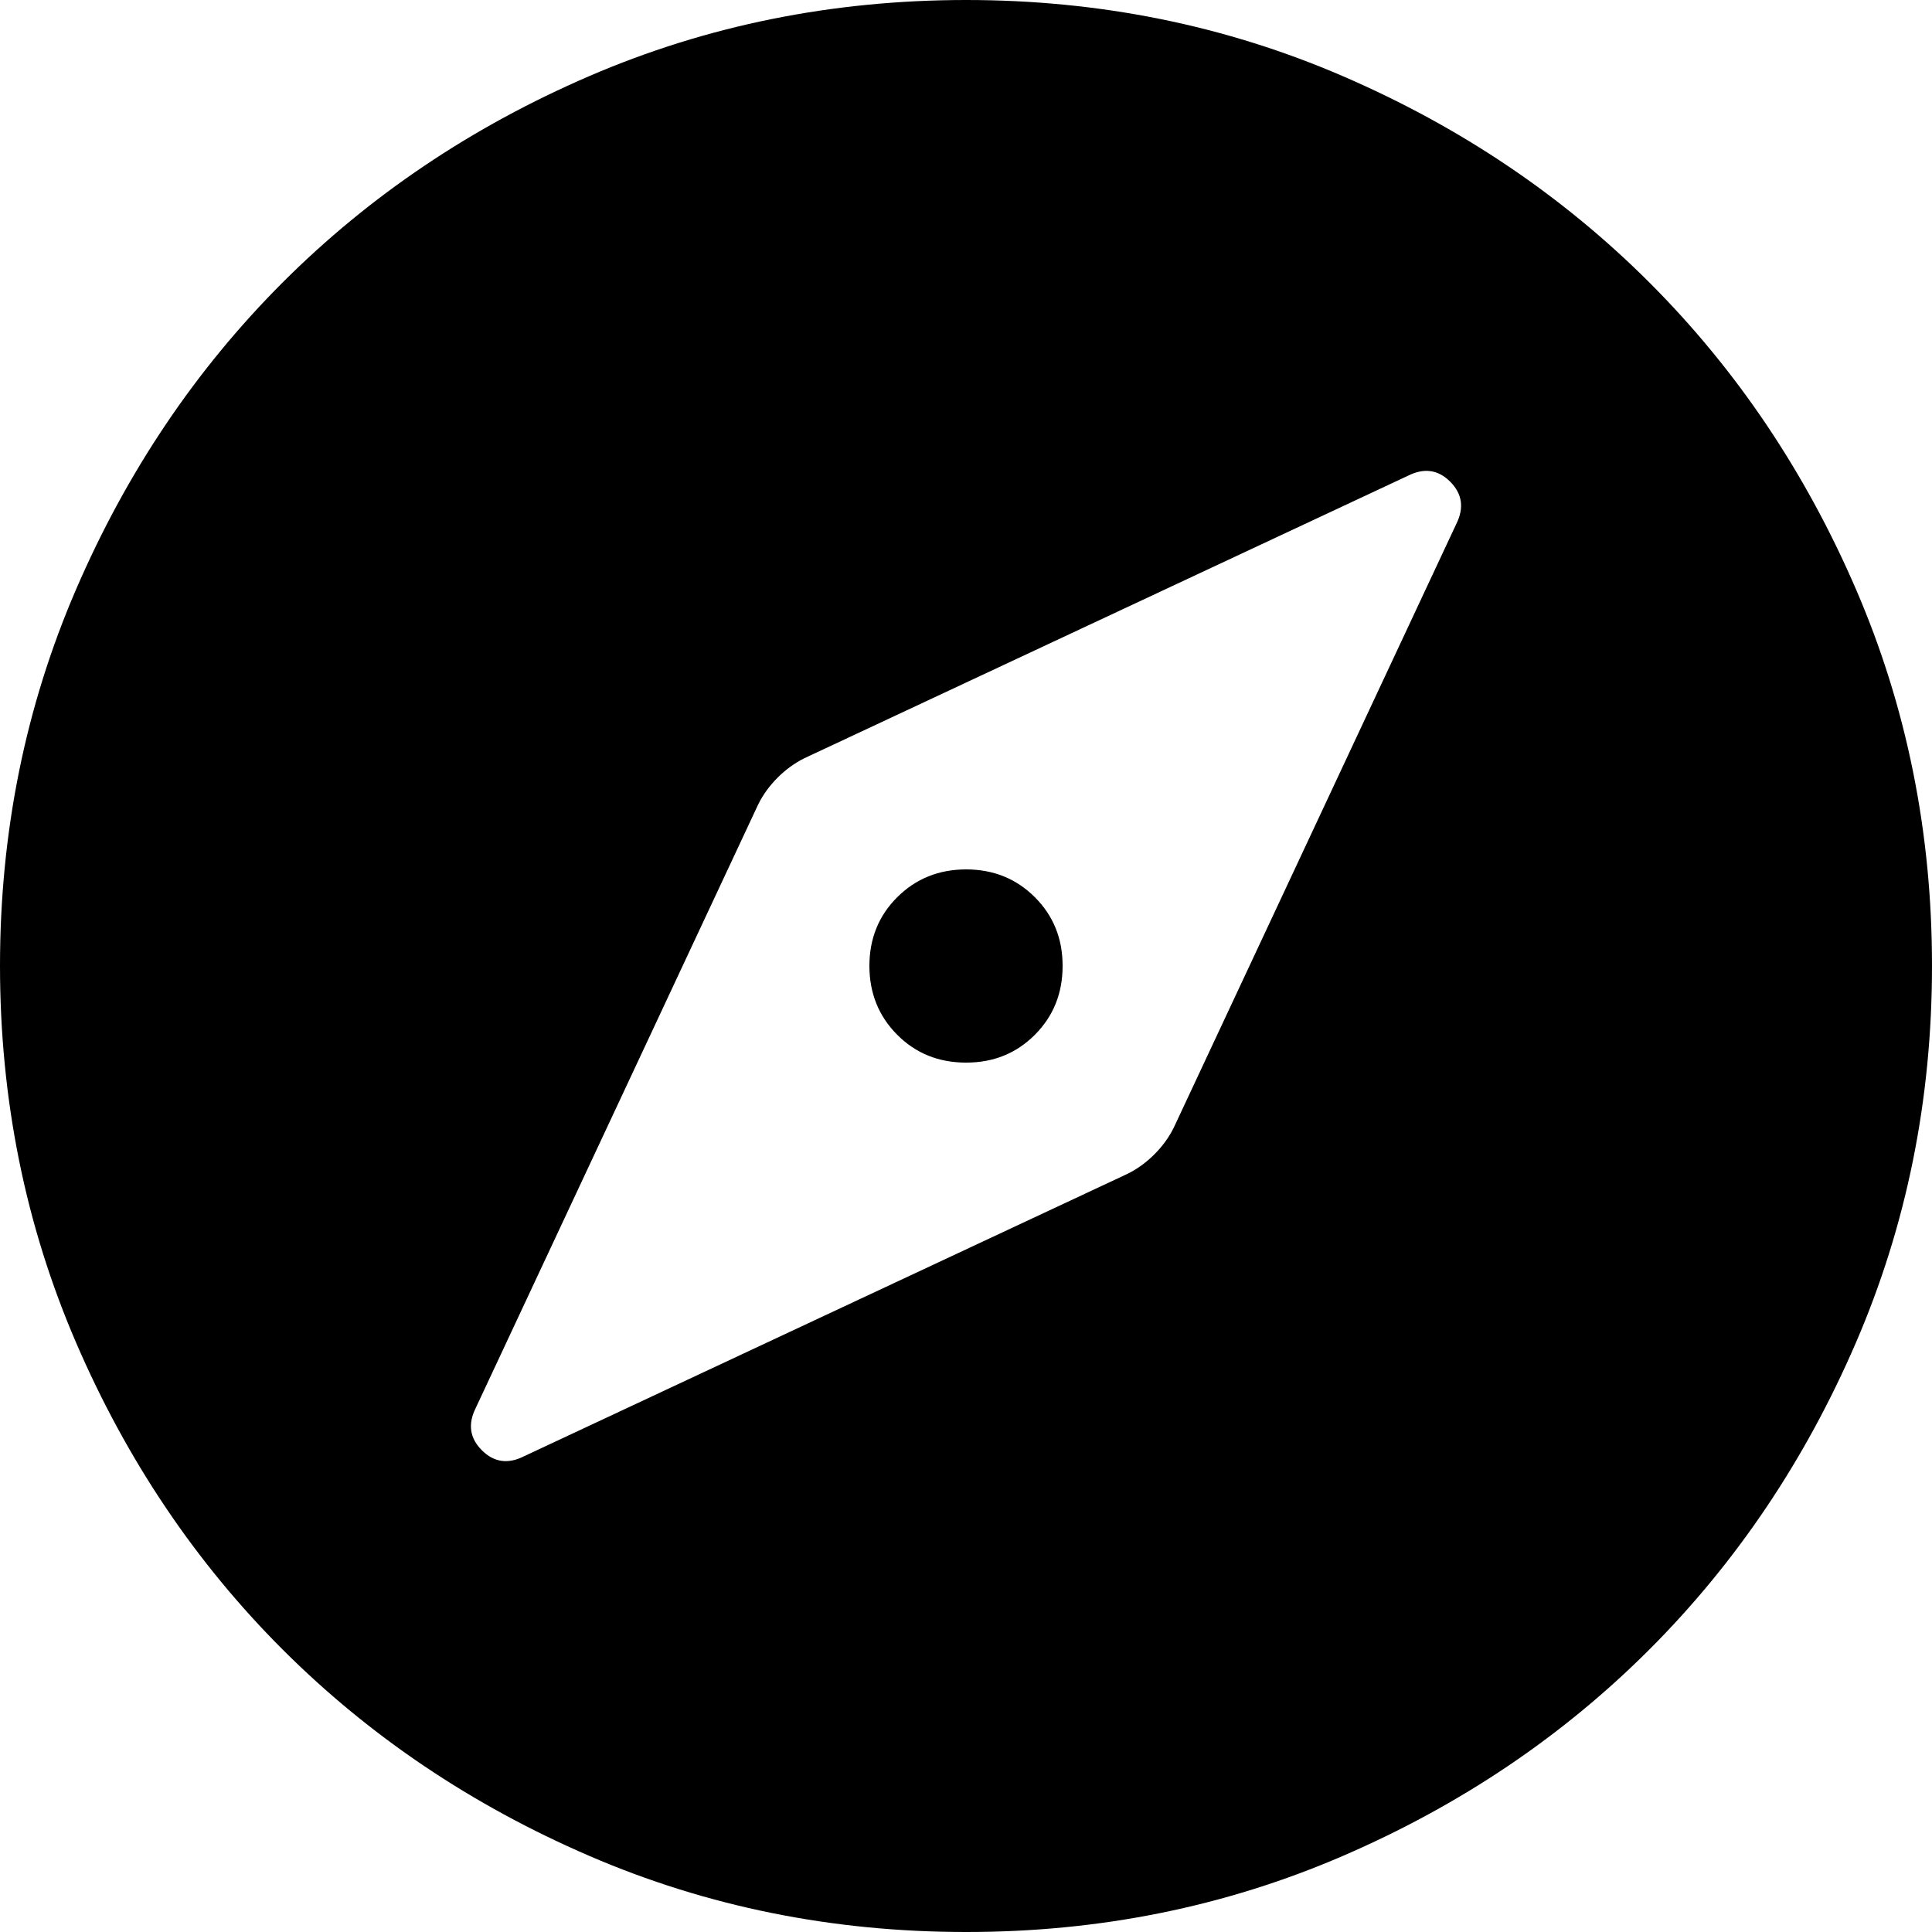 <svg width="128" height="128" viewBox="0 0 128 128" fill="none" xmlns="http://www.w3.org/2000/svg">
<g clip-path="url(#clip0_187_328)">
<path d="M64 70.4C62.187 70.4 60.668 69.786 59.443 68.557C58.219 67.328 57.604 65.809 57.6 64C57.6 62.187 58.214 60.668 59.443 59.443C60.672 58.219 62.191 57.604 64 57.6C65.813 57.6 67.334 58.214 68.563 59.443C69.792 60.672 70.404 62.191 70.4 64C70.4 65.813 69.786 67.334 68.557 68.563C67.328 69.792 65.809 70.404 64 70.4ZM64 128C55.147 128 46.827 126.319 39.04 122.957C31.253 119.595 24.48 115.036 18.72 109.28C12.96 103.52 8.401 96.747 5.043 88.96C1.685 81.173 0.004 72.853 0 64C0 55.147 1.681 46.827 5.043 39.04C8.405 31.253 12.964 24.48 18.72 18.72C24.48 12.96 31.253 8.401 39.04 5.043C46.827 1.685 55.147 0.004 64 0C72.853 0 81.173 1.681 88.96 5.043C96.747 8.405 103.52 12.964 109.28 18.72C115.04 24.48 119.601 31.253 122.963 39.04C126.325 46.827 128.004 55.147 128 64C128 72.853 126.319 81.173 122.957 88.96C119.595 96.747 115.036 103.52 109.28 109.28C103.52 115.04 96.747 119.601 88.96 122.963C81.173 126.325 72.853 128.004 64 128ZM64 115.2C78.293 115.2 90.4 110.24 100.32 100.32C110.24 90.4 115.2 78.293 115.2 64C115.2 49.707 110.24 37.6 100.32 27.68C90.4 17.76 78.293 12.8 64 12.8C49.707 12.8 37.6 17.76 27.68 27.68C17.76 37.6 12.8 49.707 12.8 64C12.8 78.293 17.76 90.4 27.68 100.32C37.6 110.24 49.707 115.2 64 115.2ZM64 115.2C49.707 115.2 37.6 110.24 27.68 100.32C17.76 90.4 12.8 78.293 12.8 64C12.8 49.707 17.76 37.6 27.68 27.68C37.6 17.76 49.707 12.8 64 12.8C78.293 12.8 90.4 17.76 100.32 27.68C110.24 37.6 115.2 49.707 115.2 64C115.2 78.293 110.24 90.4 100.32 100.32C90.4 110.24 78.293 115.2 64 115.2ZM74.72 77.76C75.36 77.44 75.947 77.013 76.48 76.48C77.013 75.947 77.44 75.36 77.76 74.72L96.48 34.72C97.013 33.653 96.881 32.719 96.083 31.917C95.285 31.115 94.351 30.982 93.28 31.52L53.28 50.24C52.64 50.56 52.053 50.987 51.52 51.52C50.987 52.053 50.56 52.64 50.24 53.28L31.52 93.28C30.987 94.347 31.121 95.281 31.923 96.083C32.725 96.885 33.658 97.018 34.72 96.48L74.72 77.76Z" fill="black"/>
</g>
<defs>
<clipPath id="clip0_187_328">
<rect width="128" height="128" fill="white"/>
</clipPath>
</defs>
</svg>
